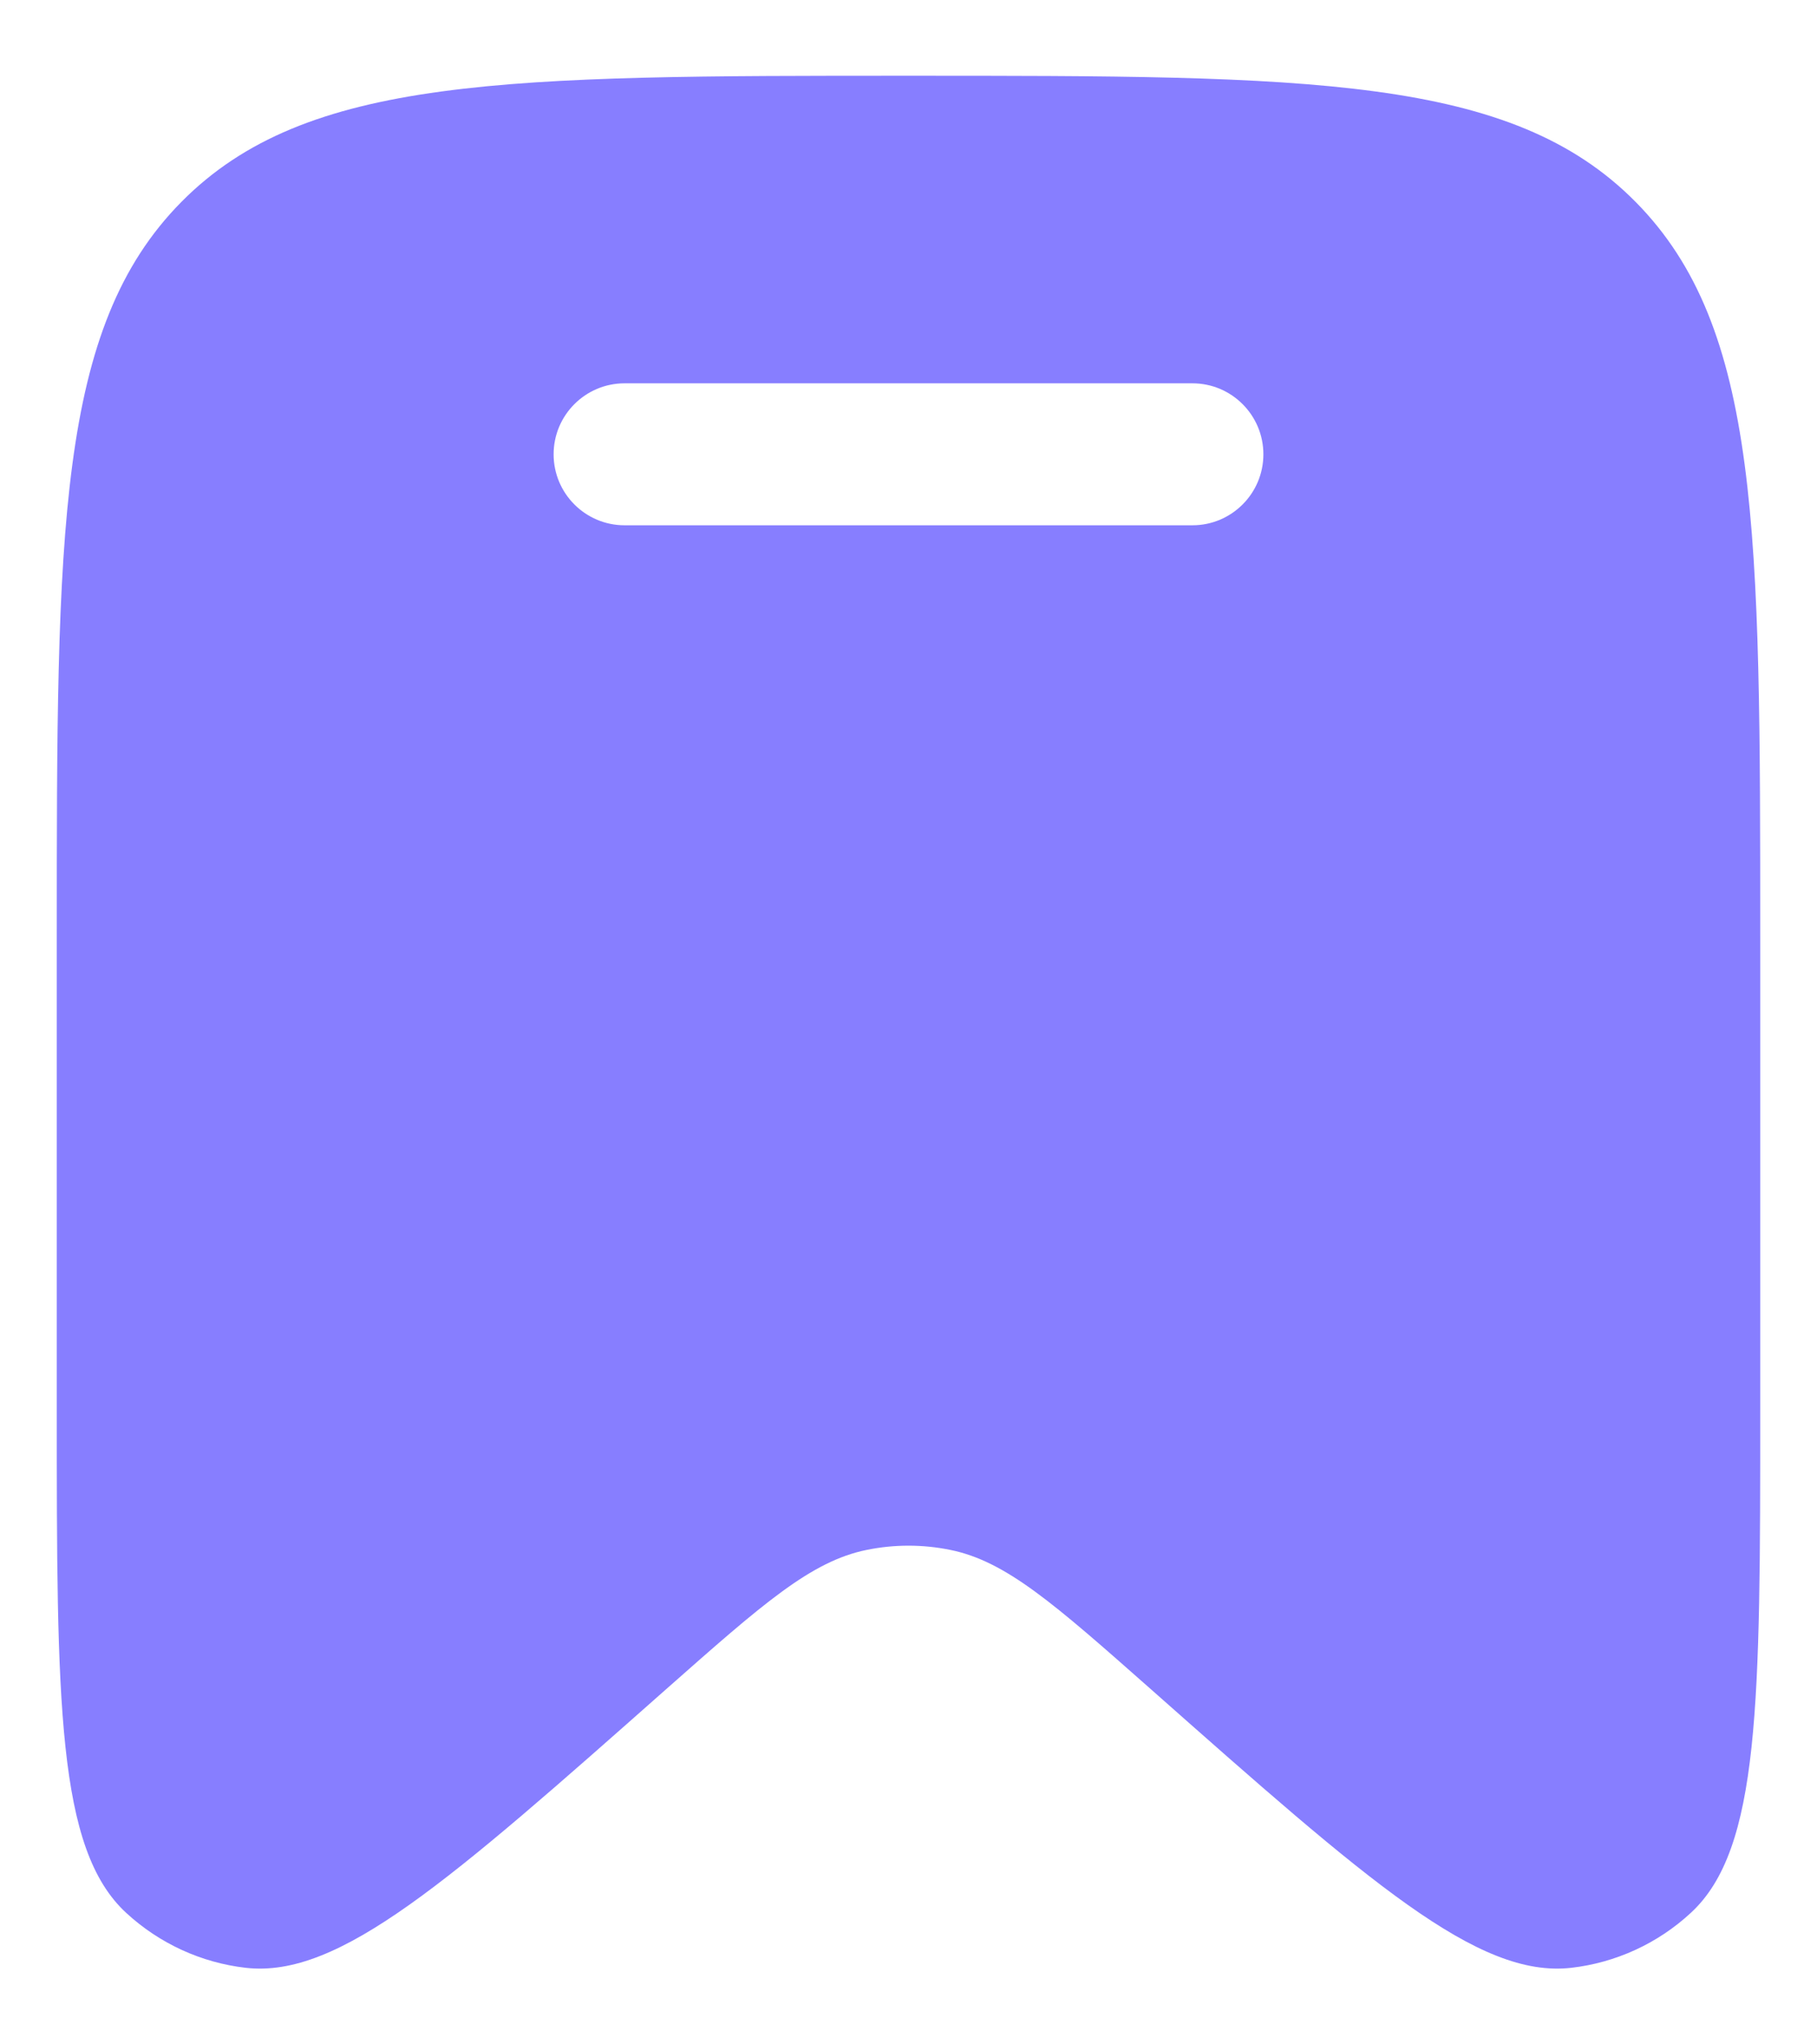 <svg width="16" height="18" viewBox="0 0 16 18" fill="none" xmlns="http://www.w3.org/2000/svg">
<path fill-rule="evenodd" clip-rule="evenodd" d="M15.5 8.248V12.409C15.5 14.989 15.5 16.28 14.888 16.843C14.597 17.112 14.228 17.281 13.836 17.326C13.013 17.42 12.053 16.571 10.132 14.871C9.282 14.12 8.858 13.745 8.366 13.646C8.125 13.597 7.875 13.597 7.634 13.646C7.142 13.745 6.718 14.12 5.868 14.871C3.947 16.571 2.987 17.42 2.164 17.326C1.772 17.281 1.404 17.112 1.112 16.843C0.5 16.28 0.5 14.989 0.5 12.409V8.248C0.5 4.674 0.5 2.887 1.598 1.777C2.697 0.667 4.464 0.667 8 0.667C11.536 0.667 13.303 0.667 14.402 1.777C15.5 2.887 15.5 4.674 15.5 8.248ZM4.875 4C4.875 3.655 5.155 3.375 5.5 3.375H10.5C10.845 3.375 11.125 3.655 11.125 4C11.125 4.345 10.845 4.625 10.5 4.625H5.5C5.155 4.625 4.875 4.345 4.875 4Z" fill="#877EFF"/>
</svg>
